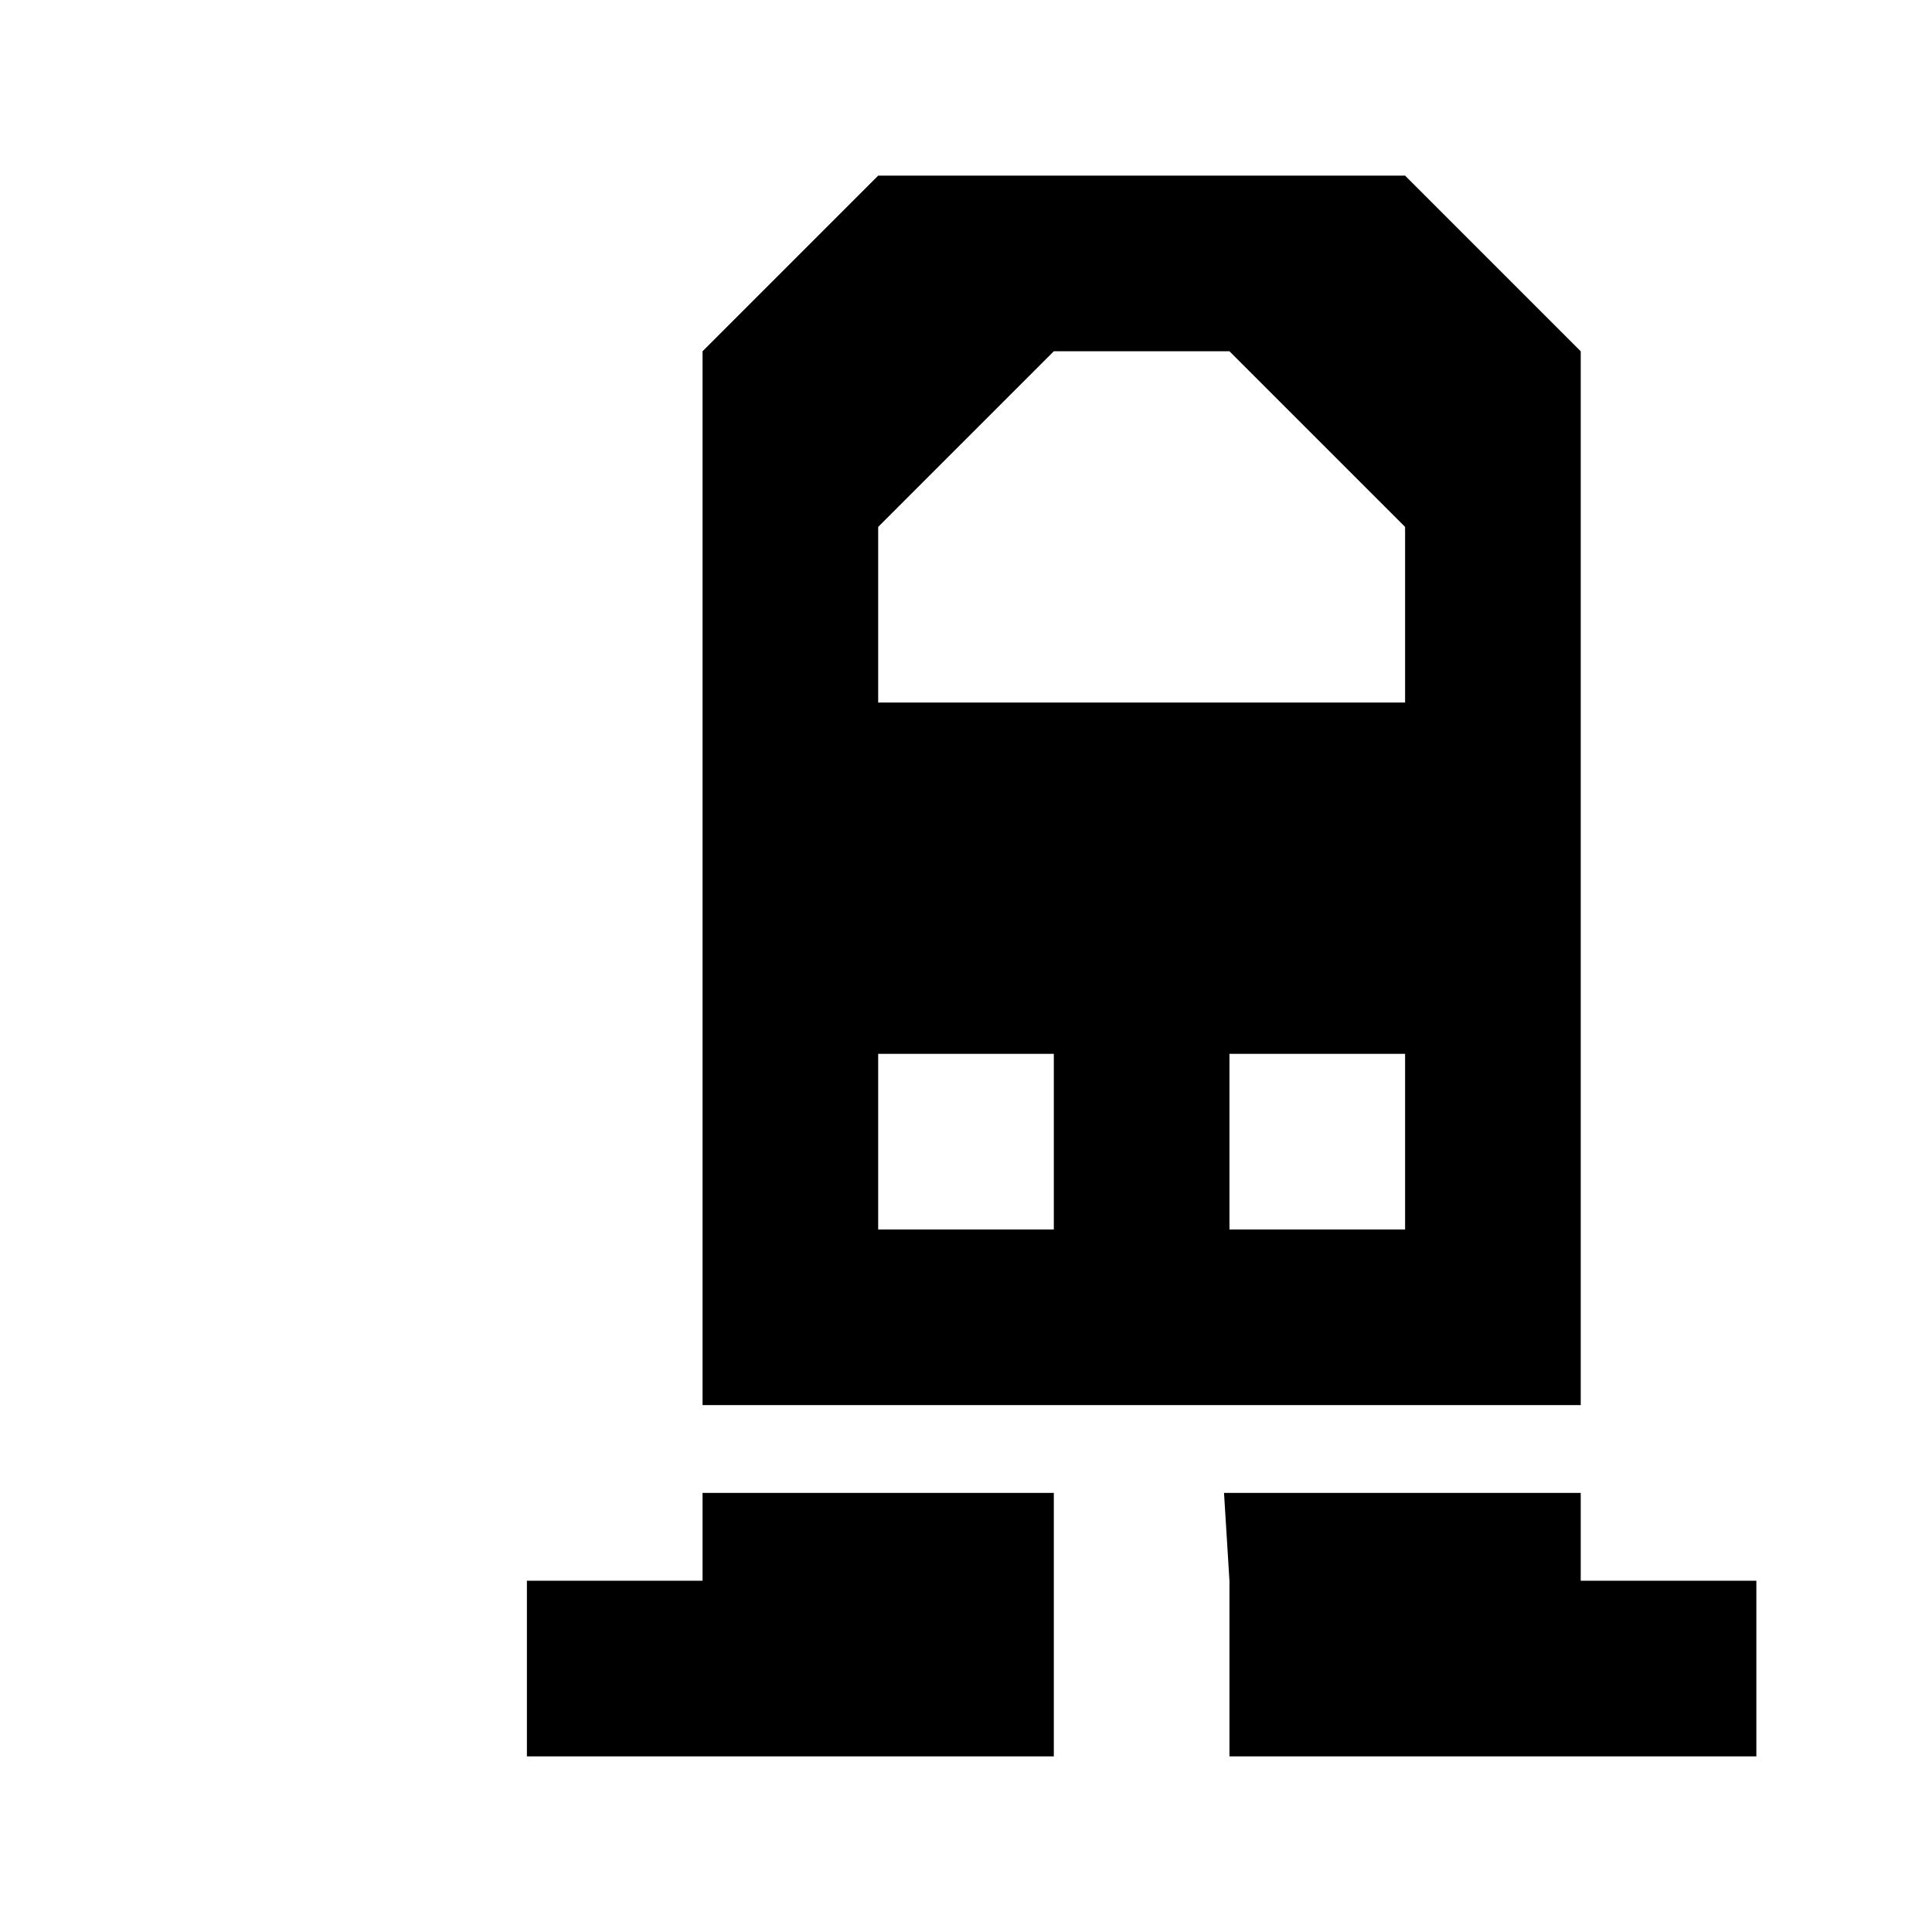<?xml version="1.0" encoding="UTF-8" standalone="no"?> <!-- Created with Inkscape (http://www.inkscape.org/) -->  <svg xmlns:dc="http://purl.org/dc/elements/1.1/" xmlns:cc="http://creativecommons.org/ns#" xmlns:rdf="http://www.w3.org/1999/02/22-rdf-syntax-ns#" xmlns:svg="http://www.w3.org/2000/svg" xmlns="http://www.w3.org/2000/svg" version="1.1" width="11" height="11" id="svg4764"> <defs id="defs4766" />   <path d="M 5,1 4,2 4,7 4,8 9,8 9,7 9,2 8,1 5,1 z M 6,2 7,2 8,3 8,4 5,4 5,3 6,2 z M 5,6 6,6 6,7 5,7 5,6 z M 7,6 8,6 8,7 7,7 7,6 z M 4,8.5 4,9 3,9 3,10 6,10 6,9 6,8.5 4,8.5 z M 6.969,8.5 7,9 l 0,1 3,0 0,-1 -1,0 0,-0.5 -2.031,0 z" id="path3108" style="fill:#000000;fill-opacity:1;stroke:none" /> </svg>